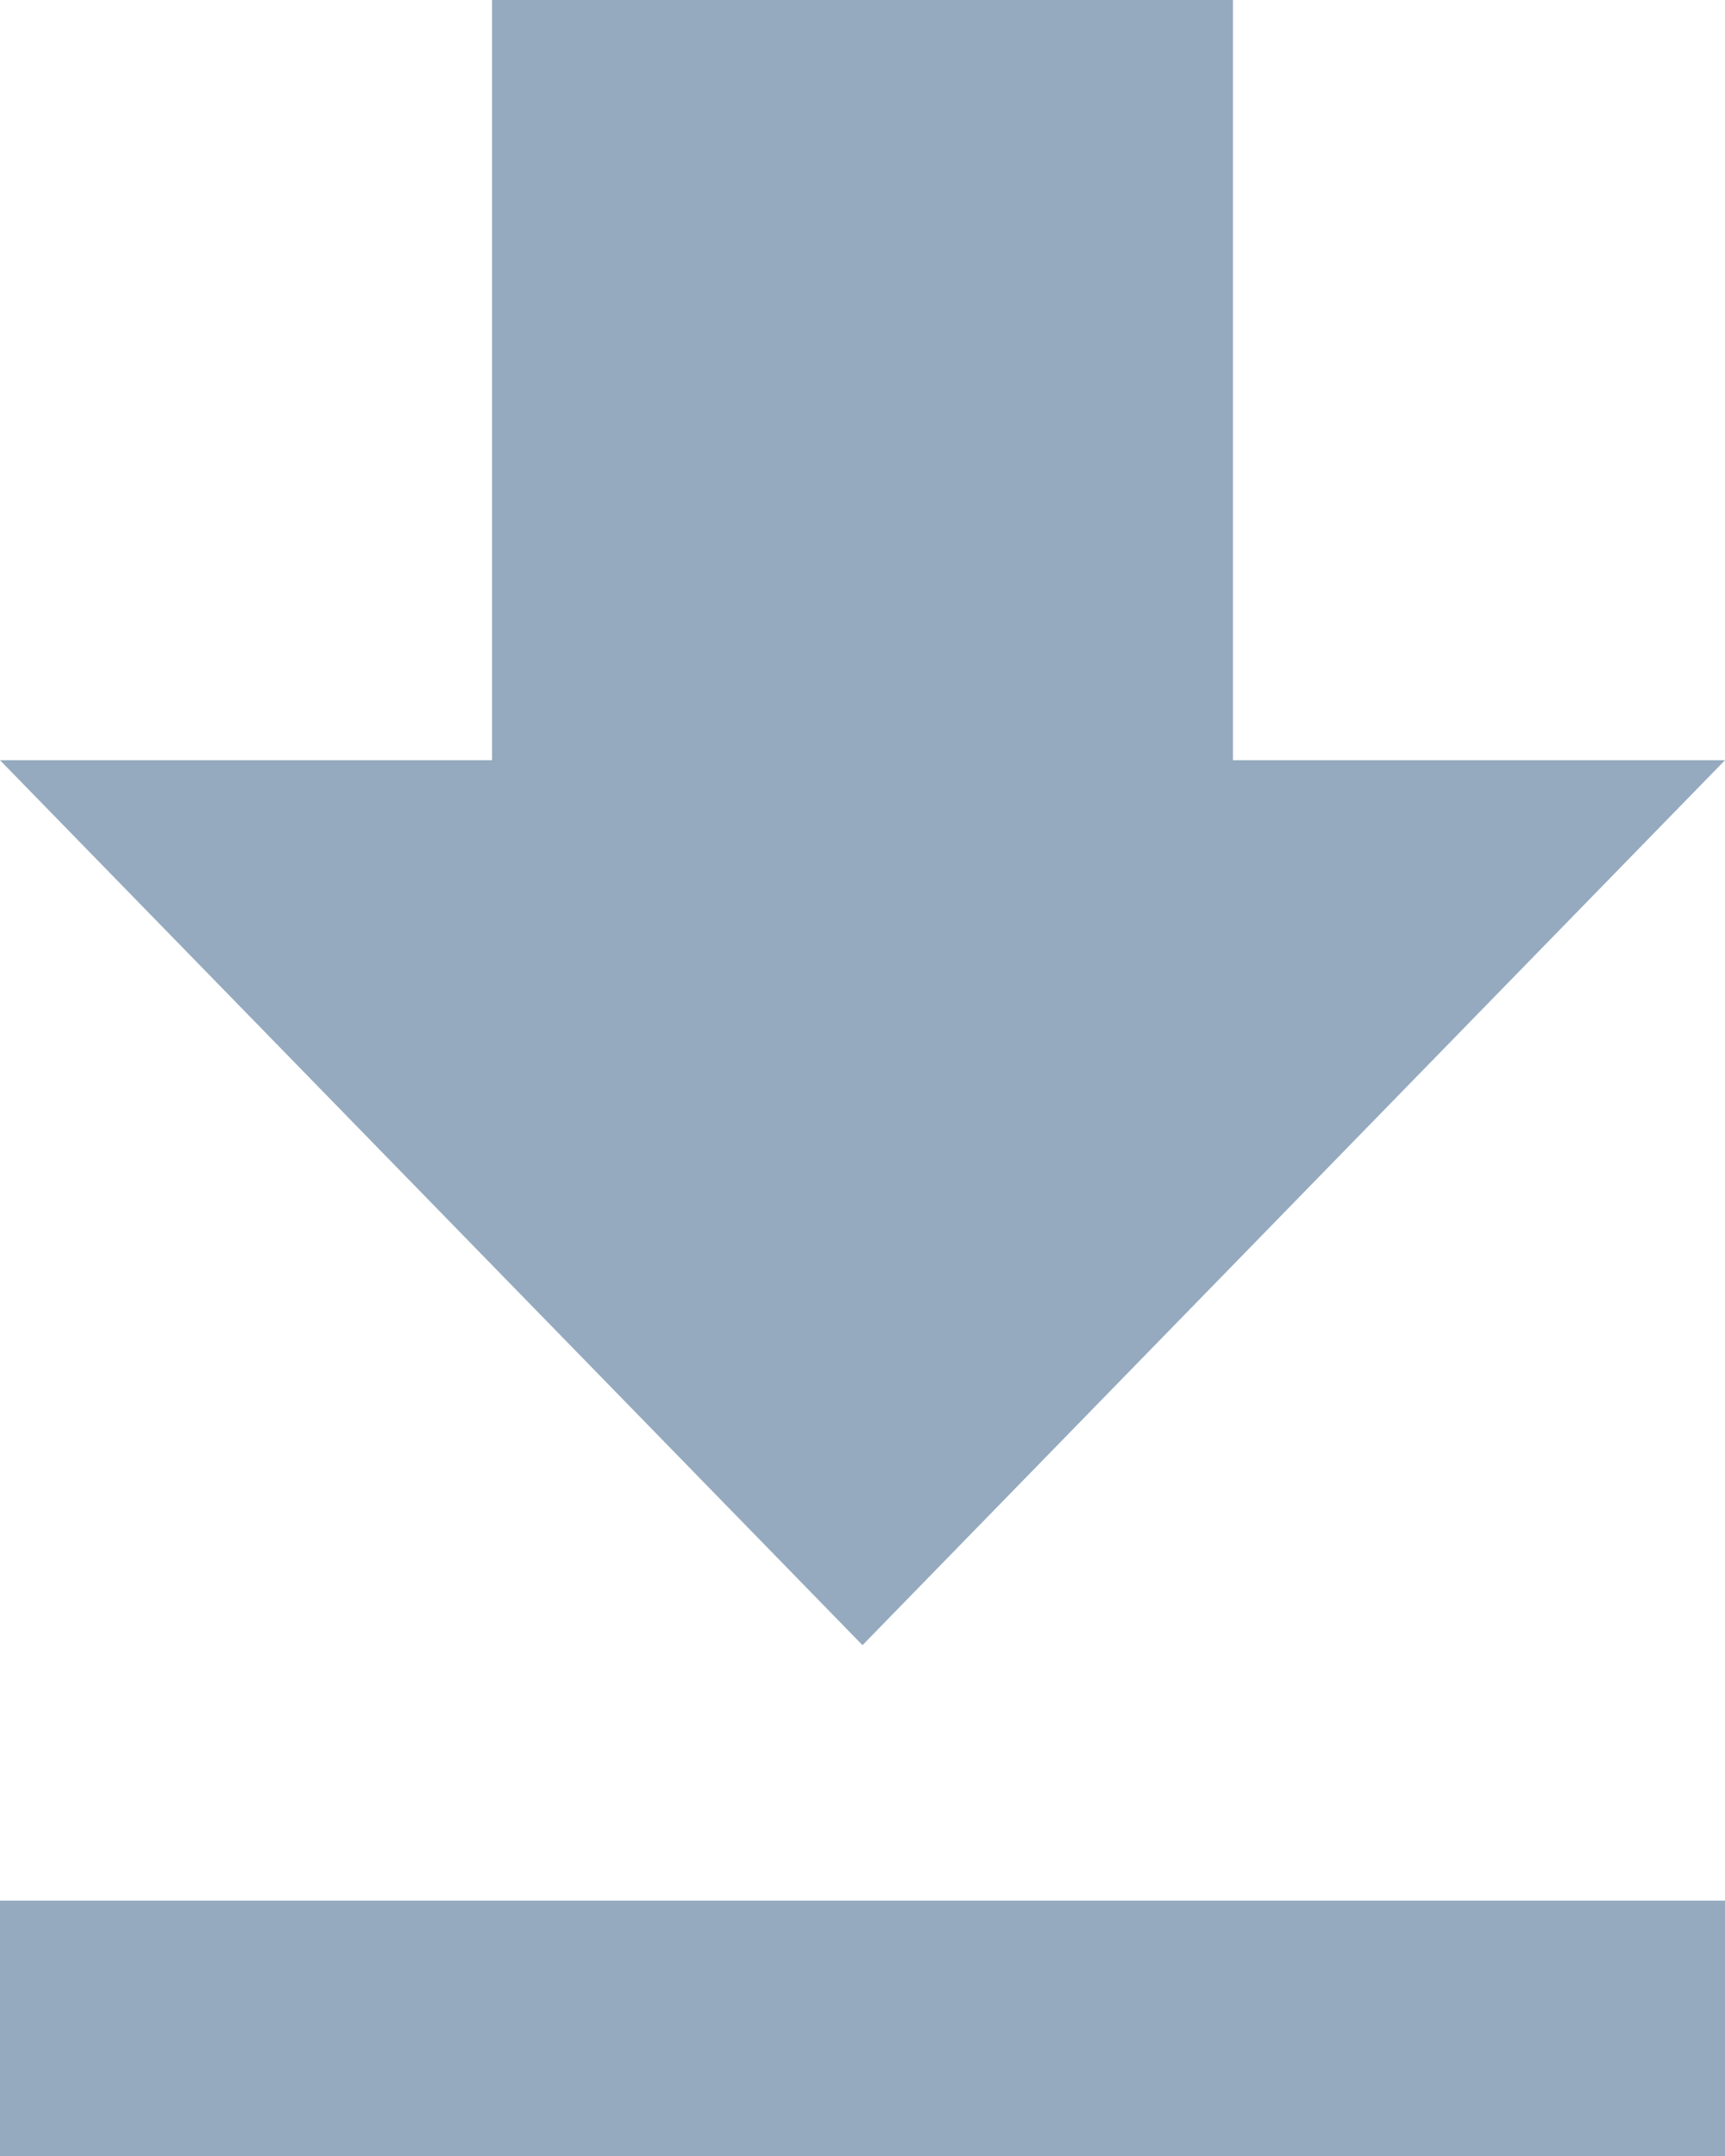 <svg xmlns="http://www.w3.org/2000/svg" xmlns:xlink="http://www.w3.org/1999/xlink" width="12" height="15" version="1.1" viewBox="0 0 12 15"><title>icon/download</title><desc>Created with Sketch.</desc><g id="Bitcoin-Paper" fill="none" fill-rule="evenodd" stroke="none" stroke-width="1"><g id="Bitcoin.org-Bitcoin-Paper-Desktop-1200px--" fill="#95AABF" transform="translate(-709, -785)"><g id="//contenct" transform="translate(214, 543)"><g id="Container" transform="translate(401, 118)"><g id="Title" transform="translate(94, 115)"><path id="icon/download" d="M0,22.223 L12,22.223 L12,24 L0,24 L0,22.223 Z M12,14.289 L6,20.446 L0,14.289 L3.423,14.289 L3.423,9 L8.577,9 L8.577,14.289 L12,14.289 Z"/></g></g></g></g></g></svg>